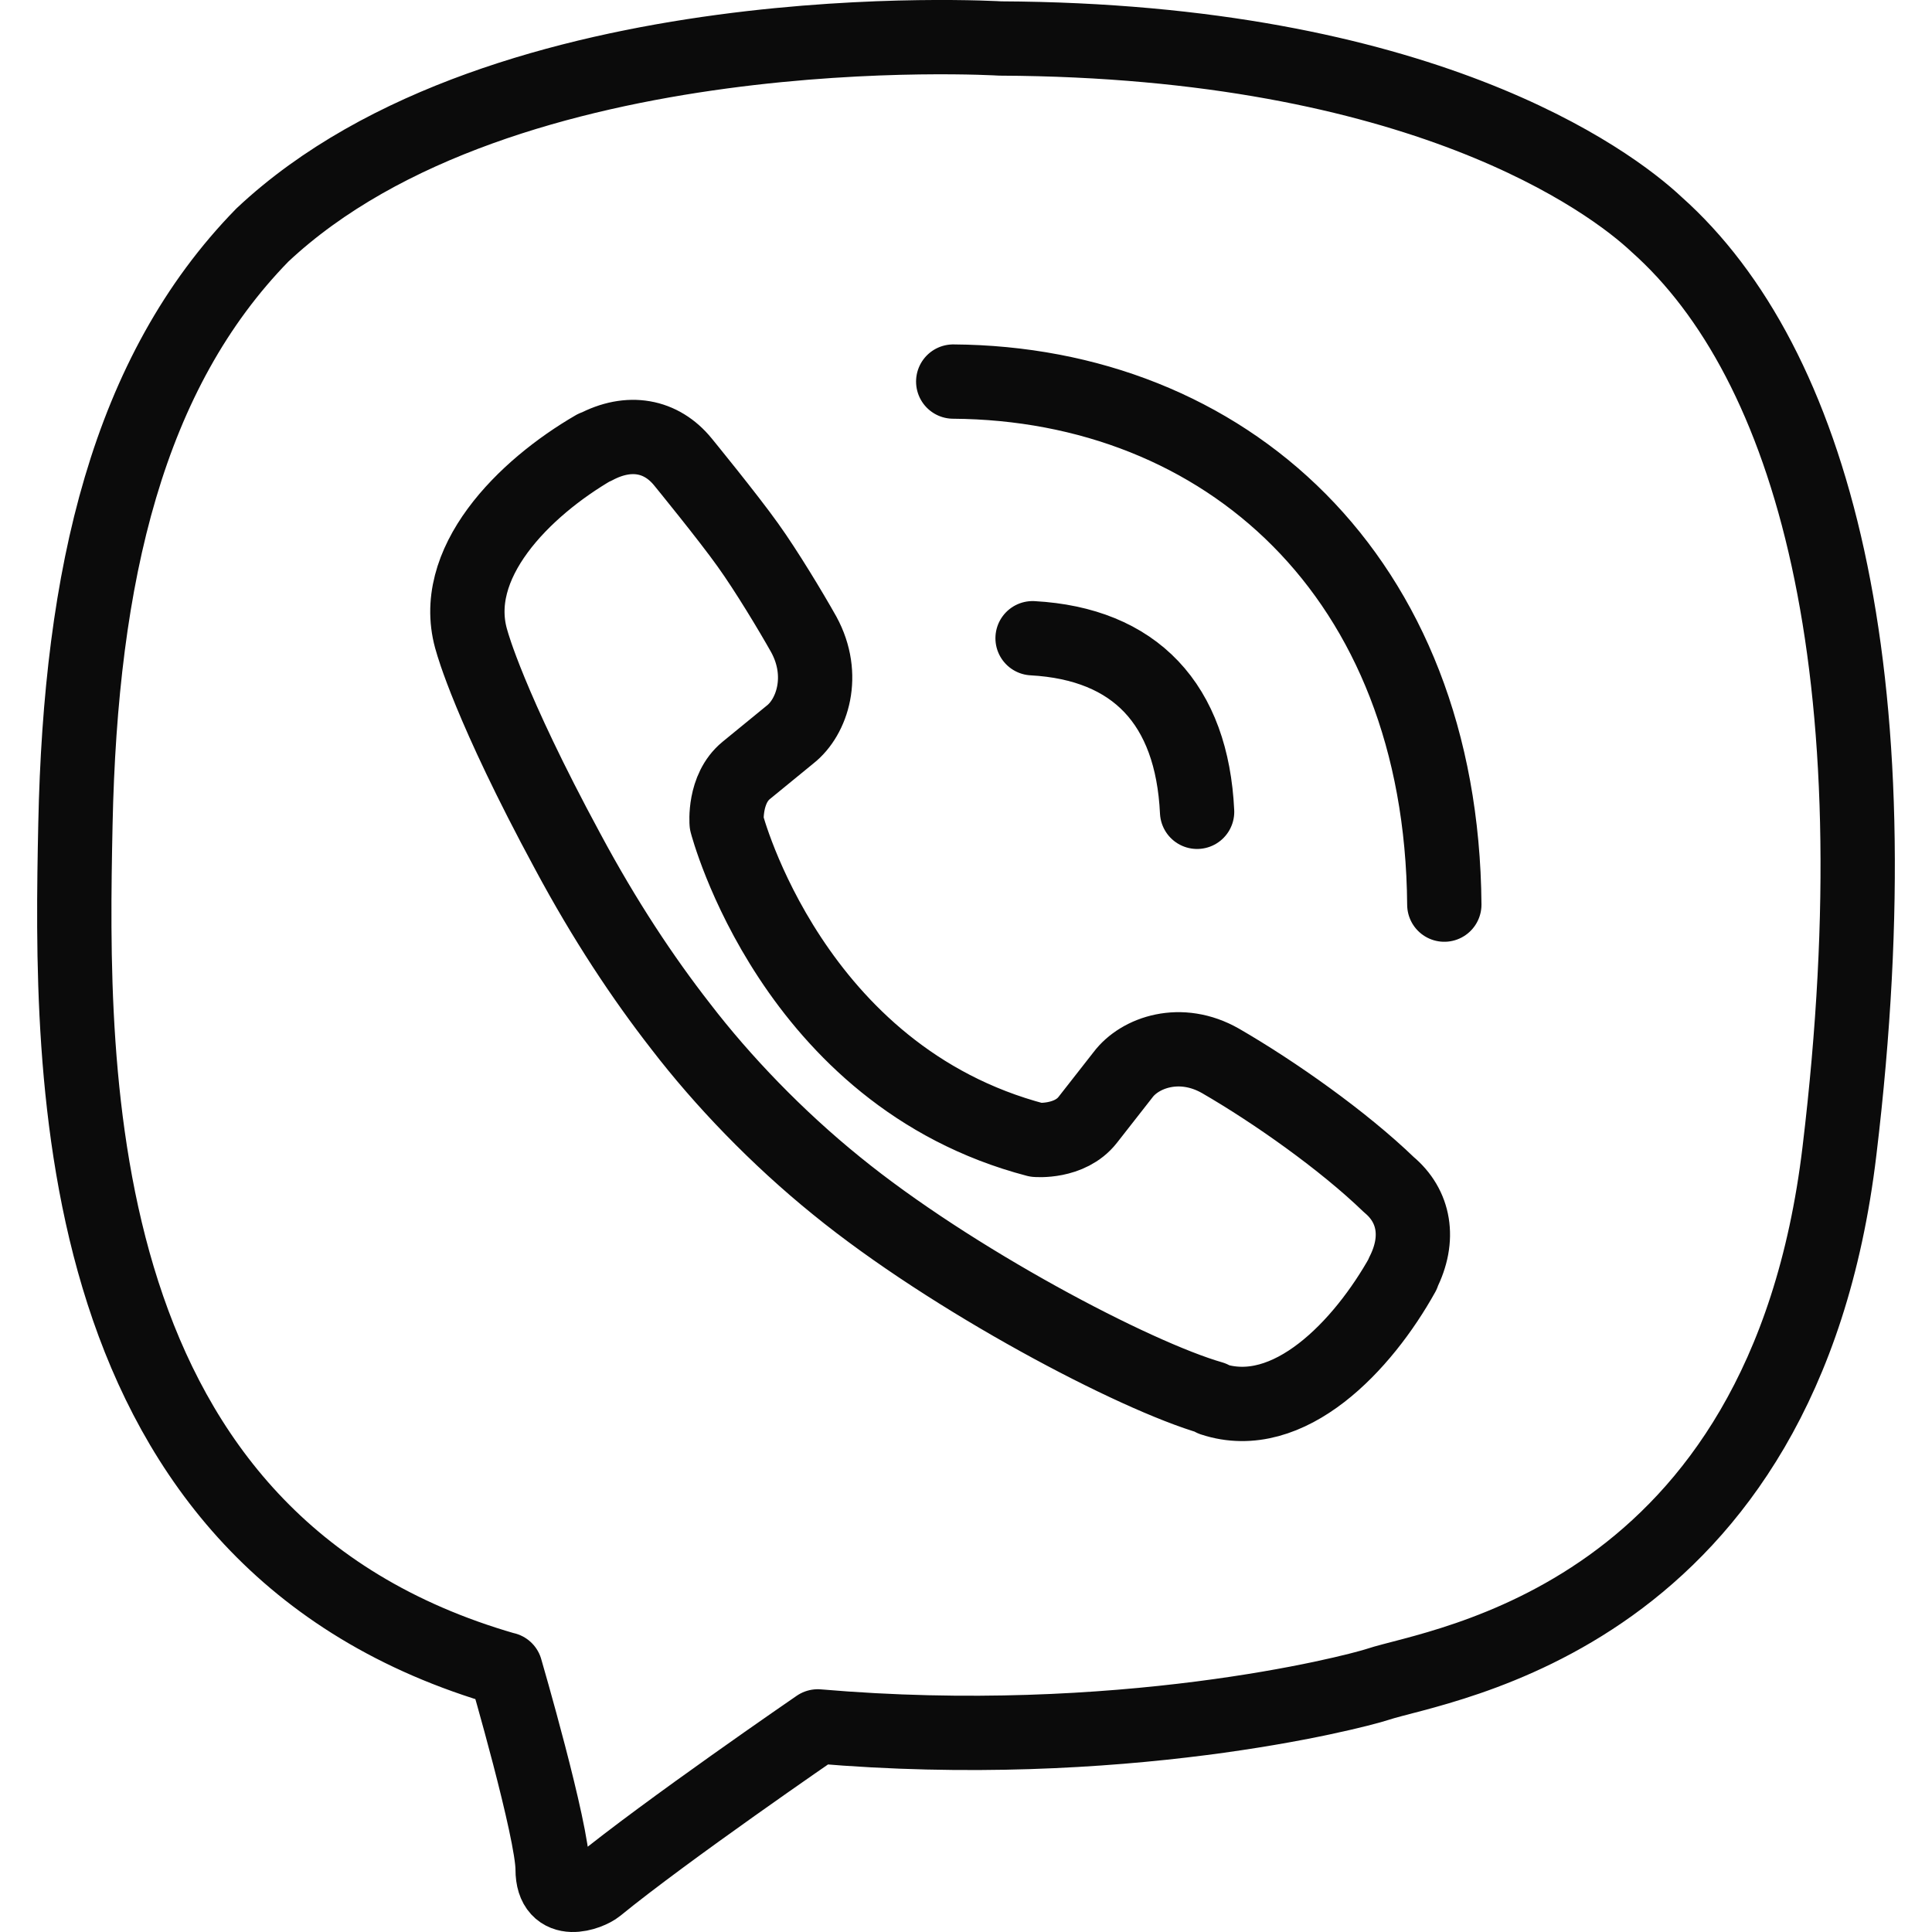 <svg width="26" height="26" viewBox="0 0 26 26" fill="none" xmlns="http://www.w3.org/2000/svg">
<path d="M6.803 22.465H6.798C0.862 20.756 0.946 14.455 1.015 11.092C1.085 7.729 1.722 5.014 3.531 3.163C6.783 0.109 13.461 0.518 13.461 0.518C19.125 0.544 21.666 2.43 22.294 3.021C24.379 4.877 25.536 8.983 24.755 15.486C24.004 21.787 19.363 22.394 18.542 22.667C18.186 22.783 15.067 23.582 11.005 23.233C11.005 23.233 8.956 24.639 8.034 25.393C7.934 25.475 7.437 25.675 7.437 25.157C7.437 24.639 6.803 22.465 6.803 22.465ZM6.803 22.465C6.798 22.465 6.798 22.465 6.803 22.465ZM16.11 10.925C16.041 9.474 15.275 8.665 13.896 8.589M19.437 12.174C19.402 7.734 16.471 5.16 12.828 5.135M18.878 17.135V17.145C18.344 18.106 17.346 19.168 16.318 18.829L16.308 18.814C15.265 18.515 12.809 17.221 11.257 15.957C10.456 15.309 9.724 14.546 9.161 13.813C8.652 13.16 8.138 12.387 7.639 11.456C6.586 9.509 6.353 8.64 6.353 8.64C6.022 7.588 7.055 6.566 7.999 6.02H8.009C8.464 5.777 8.899 5.858 9.191 6.217C9.191 6.217 9.803 6.966 10.065 7.335C10.312 7.679 10.644 8.23 10.817 8.538C11.118 9.09 10.93 9.651 10.634 9.884L10.041 10.369C9.739 10.617 9.779 11.077 9.779 11.077C9.779 11.077 10.659 14.48 13.945 15.34C13.945 15.34 14.395 15.38 14.637 15.072L15.112 14.465C15.339 14.162 15.888 13.969 16.427 14.278C17.153 14.698 18.077 15.35 18.69 15.942C19.036 16.23 19.115 16.67 18.878 17.135Z" stroke="#0B0B0B" stroke-linecap="round" stroke-linejoin="round"/>
</svg>

